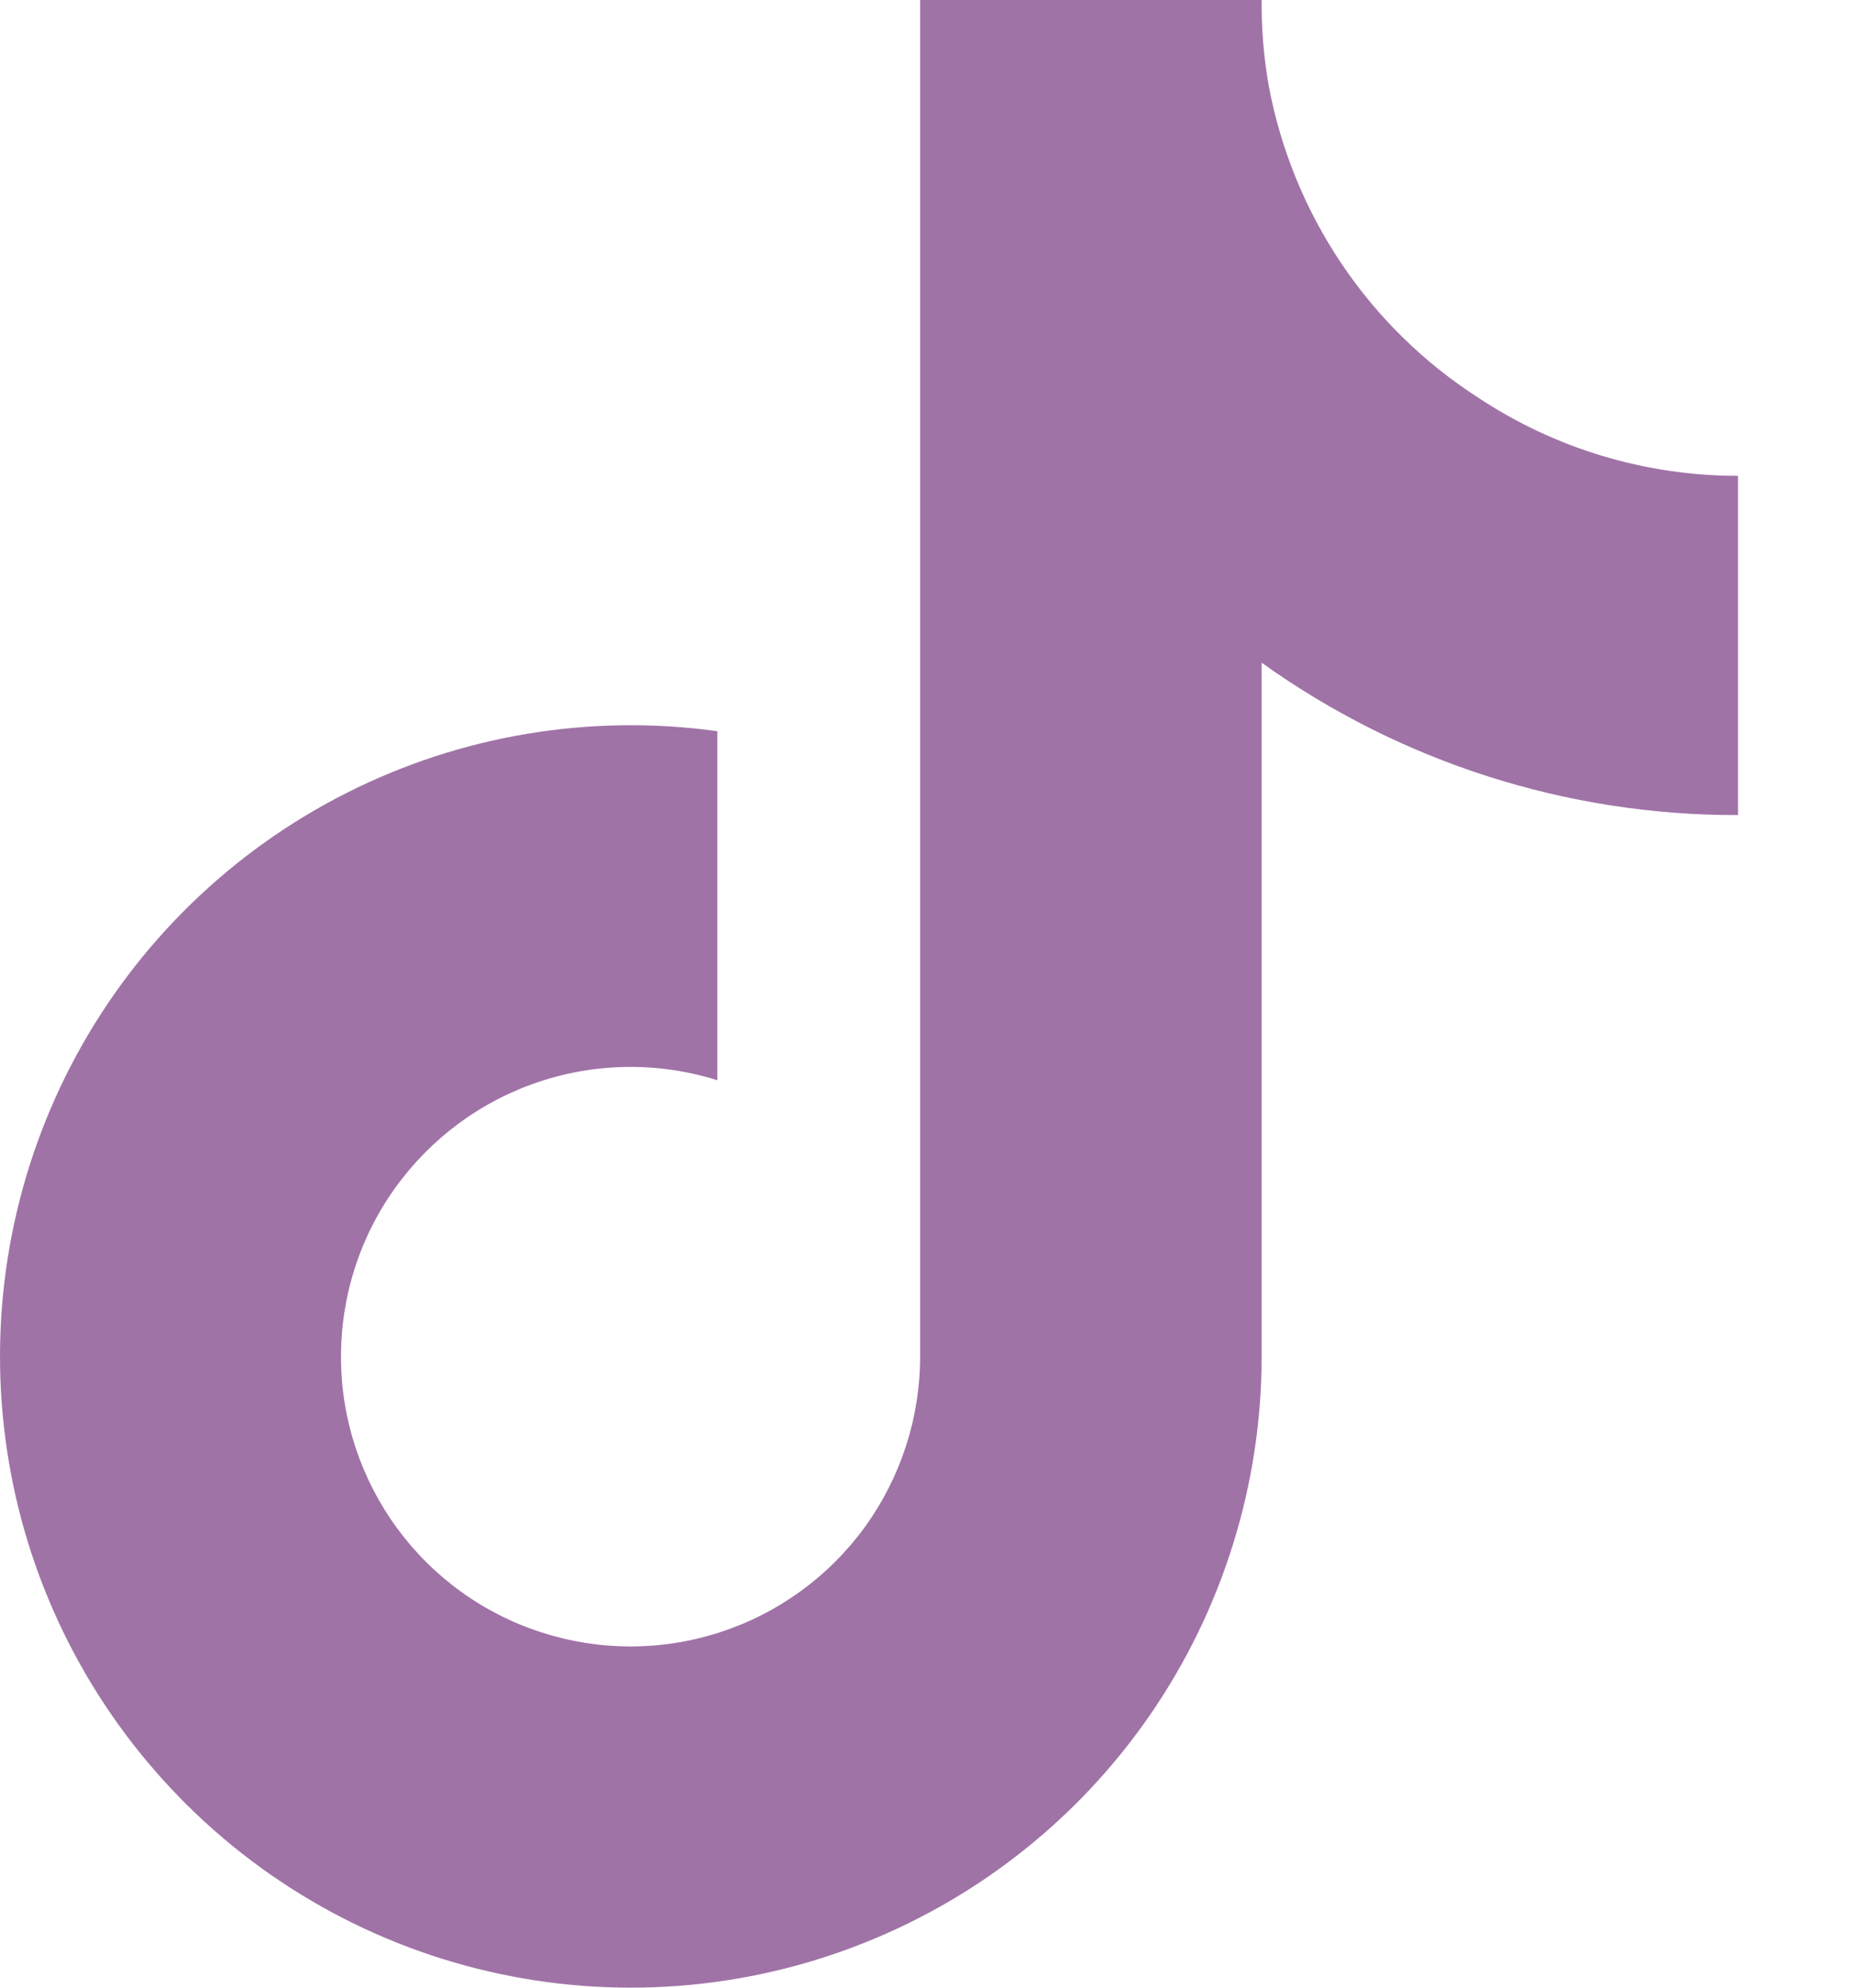 <svg width="14" height="15" viewBox="0 0 14 15" fill="none" xmlns="http://www.w3.org/2000/svg">
<path d="M13.124 6.151C11.834 6.154 10.576 5.752 9.527 5.001V10.238C9.526 11.208 9.23 12.155 8.677 12.952C8.124 13.749 7.341 14.358 6.432 14.698C5.524 15.038 4.533 15.092 3.593 14.854C2.653 14.616 1.808 14.096 1.171 13.364C0.534 12.633 0.135 11.724 0.029 10.76C-0.078 9.796 0.113 8.822 0.574 7.969C1.036 7.116 1.747 6.424 2.613 5.986C3.478 5.548 4.457 5.385 5.417 5.518V8.152C4.978 8.014 4.506 8.018 4.069 8.164C3.631 8.31 3.252 8.591 2.983 8.966C2.715 9.34 2.572 9.79 2.575 10.251C2.577 10.712 2.726 11.16 2.998 11.532C3.271 11.904 3.654 12.18 4.093 12.32C4.532 12.461 5.004 12.46 5.442 12.316C5.88 12.173 6.261 11.895 6.532 11.522C6.802 11.148 6.948 10.699 6.948 10.238V0H9.527C9.525 0.218 9.543 0.435 9.581 0.65C9.671 1.128 9.857 1.584 10.129 1.988C10.4 2.392 10.752 2.737 11.161 3C11.743 3.386 12.426 3.591 13.124 3.591V6.151Z" fill="#A073A7"/>
</svg>
